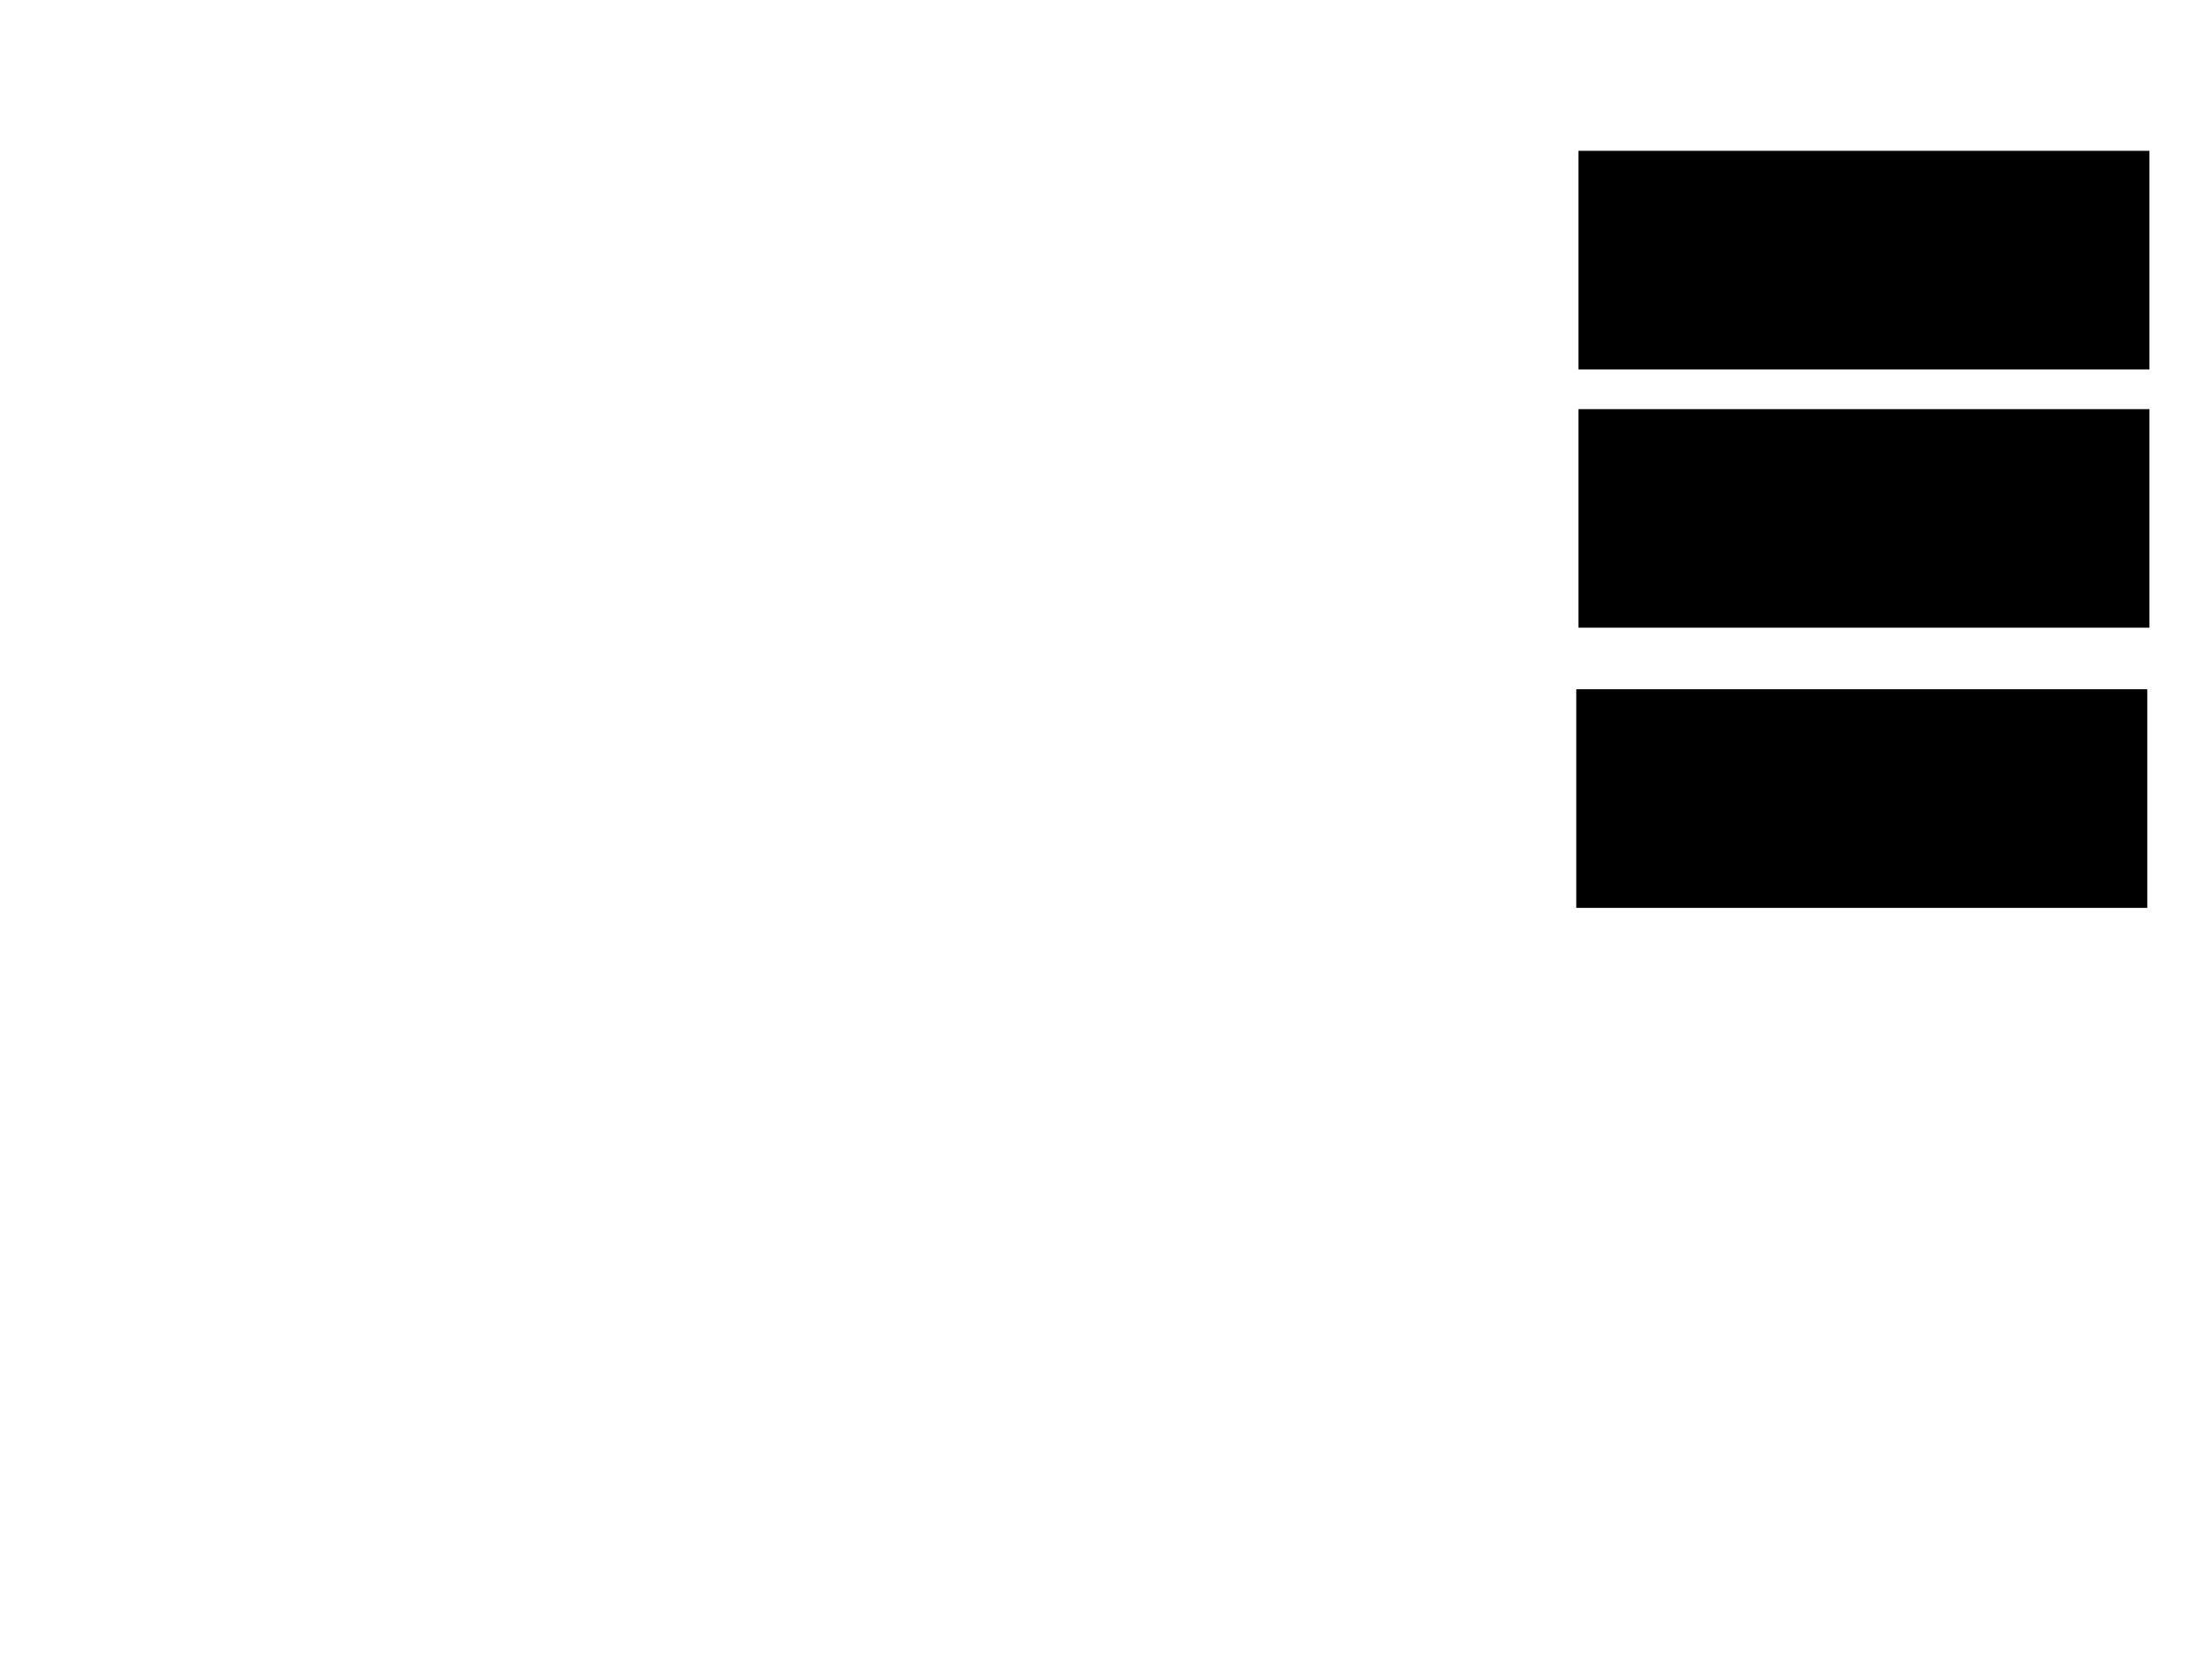 <svg xmlns="http://www.w3.org/2000/svg" width="1175" height="881">
 <!-- Created with Image Occlusion Enhanced -->
 <g>
  <title>Labels</title>
 </g>
 <g>
  <title>Masks</title>
  <rect id="f71b6b88dc05461abbf8439ce6babc33-ao-1" height="115.116" width="302.326" y="80.628" x="838.953" stroke="#000000" fill="#0"/>
  <rect id="f71b6b88dc05461abbf8439ce6babc33-ao-2" height="115.116" width="302.326" y="217.837" x="838.953" stroke="#000000" fill="#0"/>
  <rect id="f71b6b88dc05461abbf8439ce6babc33-ao-3" height="115.116" width="302.326" y="366.674" x="837.791" stroke="#000000" fill="#0"/>
 </g>
</svg>
